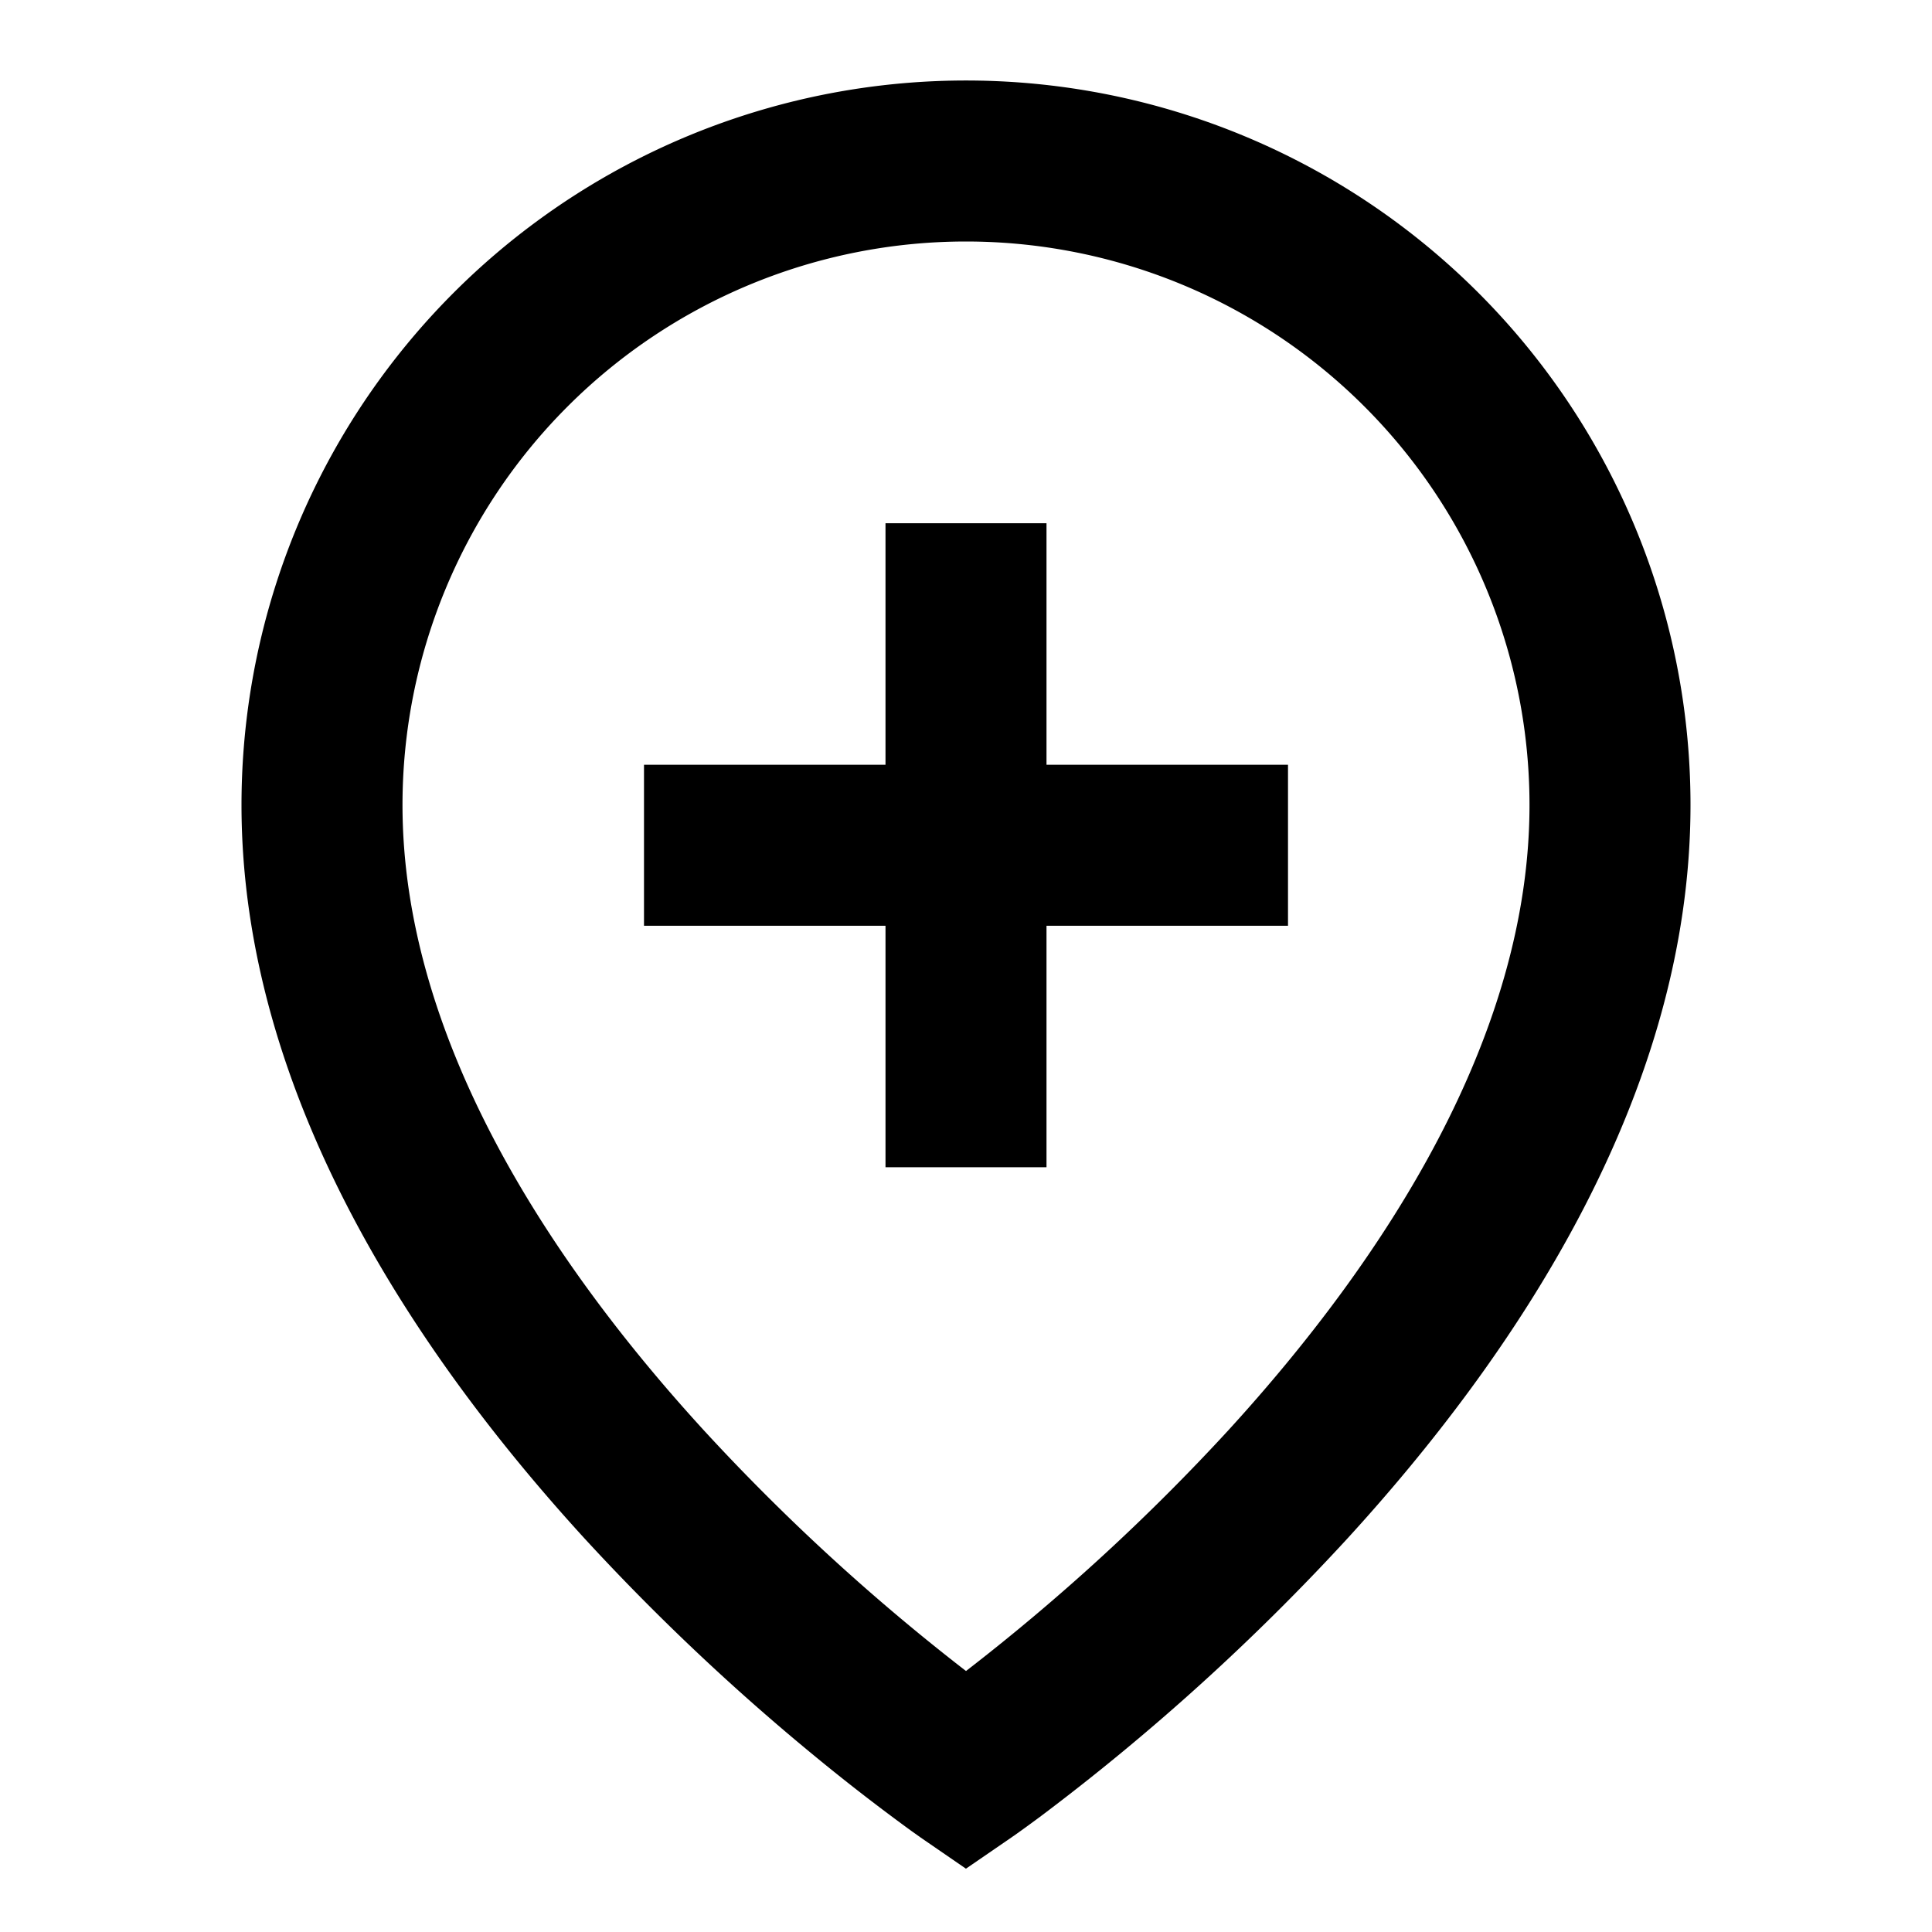 <svg class="icon" style="width: 1em;height: 1em;vertical-align: middle;fill: currentColor;overflow: hidden;" viewBox="0 0 1024 1024" version="1.1" xmlns="http://www.w3.org/2000/svg"><path d="M512 128a298.667 298.667 0 0 0-298.667 298.667c0 122.112 76.032 239.915 159.488 331.179A1116.075 1116.075 0 0 0 512 885.675a1115.307 1115.307 0 0 0 139.179-127.744C734.635 666.581 810.667 548.821 810.667 426.667a298.667 298.667 0 0 0-298.667-298.667z m0 862.464l-24.192-16.64-0.128-0.085-0.256-0.213-0.853-0.597-3.2-2.261a1081.173 1081.173 0 0 1-51.797-40.107 1201.365 1201.365 0 0 1-121.728-115.115C222.635 720.043 128 581.845 128 426.667a384 384 0 0 1 768 0c0 155.179-94.635 293.419-181.845 388.779a1200.853 1200.853 0 0 1-161.963 146.773 716.544 716.544 0 0 1-14.72 10.709l-0.896 0.597-0.256 0.213-0.085 0.043-24.235 16.64zM554.667 277.333v128h128v85.333h-128v128h-85.333v-128H341.333v-85.333h128v-128h85.333z" /></svg>